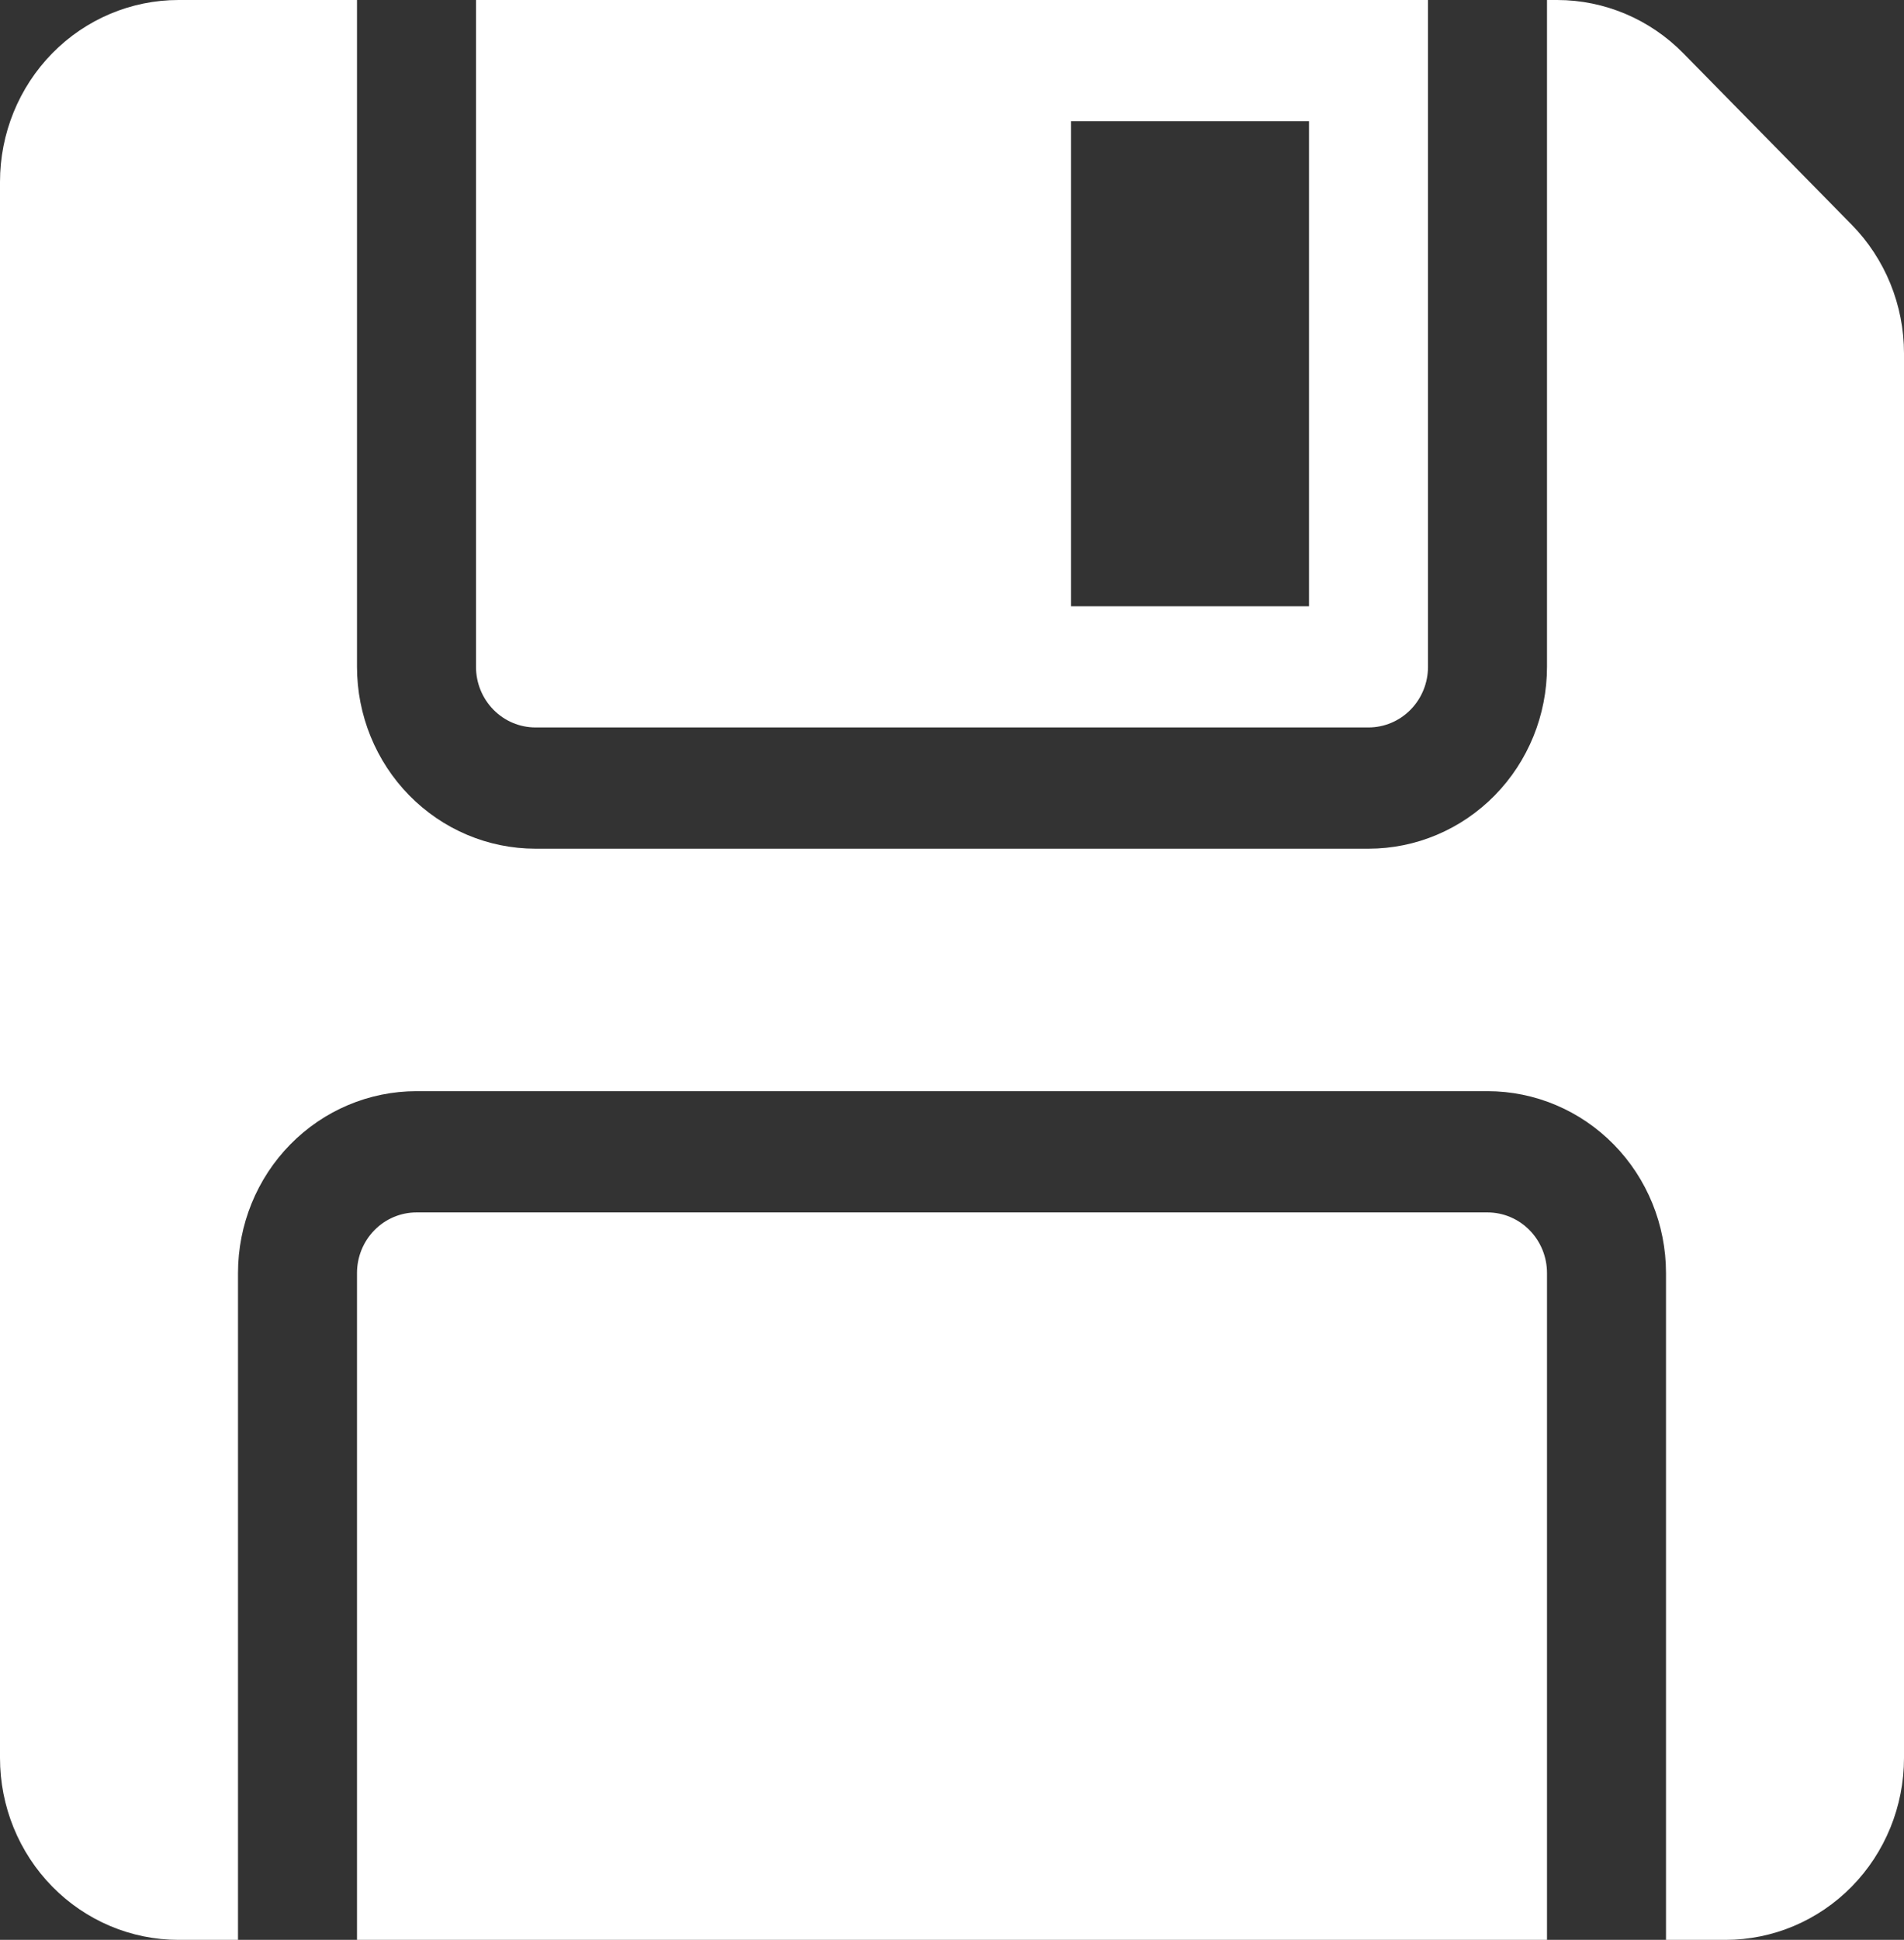 <svg width="600" height="611" viewBox="0 0 600 611" fill="none" xmlns="http://www.w3.org/2000/svg">
	<rect x="0" y="0" width="600" height="611" fill="#333333" stroke="none"/>
	<g clip-path="url(#clip0_120_150)">
		<path d="M0 57.281C0 42.089 5.926 27.52 16.475 16.777C27.024 6.035 41.332 0 56.25 0L112.5 0V210.031C112.5 225.223 118.426 239.793 128.975 250.535C139.524 261.278 153.832 267.312 168.75 267.312H431.25C446.168 267.312 460.476 261.278 471.025 250.535C481.574 239.793 487.5 225.223 487.5 210.031V0H490.725C505.638 0.013 519.936 6.057 530.475 16.802L583.537 70.8C594.076 81.538 599.997 96.097 600 111.278V553.719C600 568.911 594.074 583.48 583.525 594.223C572.976 604.965 558.668 611 543.75 611H525V400.969C525 385.777 519.074 371.207 508.525 360.465C497.976 349.722 483.668 343.688 468.75 343.688H131.25C116.332 343.688 102.024 349.722 91.475 360.465C80.926 371.207 75 385.777 75 400.969V611H56.25C41.332 611 27.024 604.965 16.475 594.223C5.926 583.48 0 568.911 0 553.719L0 57.281Z" fill="white"/>
		<path d="M112.5 611H487.5V400.969C487.5 395.905 485.525 391.048 482.008 387.467C478.492 383.887 473.723 381.875 468.75 381.875H131.25C126.277 381.875 121.508 383.887 117.992 387.467C114.475 391.048 112.5 395.905 112.5 400.969V611ZM450 0H150V210.031C150 215.095 151.975 219.952 155.492 223.533C159.008 227.113 163.777 229.125 168.75 229.125H431.25C436.223 229.125 440.992 227.113 444.508 223.533C448.025 219.952 450 215.095 450 210.031V0ZM337.5 38.188H412.5V190.938H337.5V38.188Z" fill="white"/>
	</g>
	<defs>
		<clipPath id="clip0_120_150">
			<rect width="600" height="611" fill="none"/>
		</clipPath>
	</defs>
</svg>
